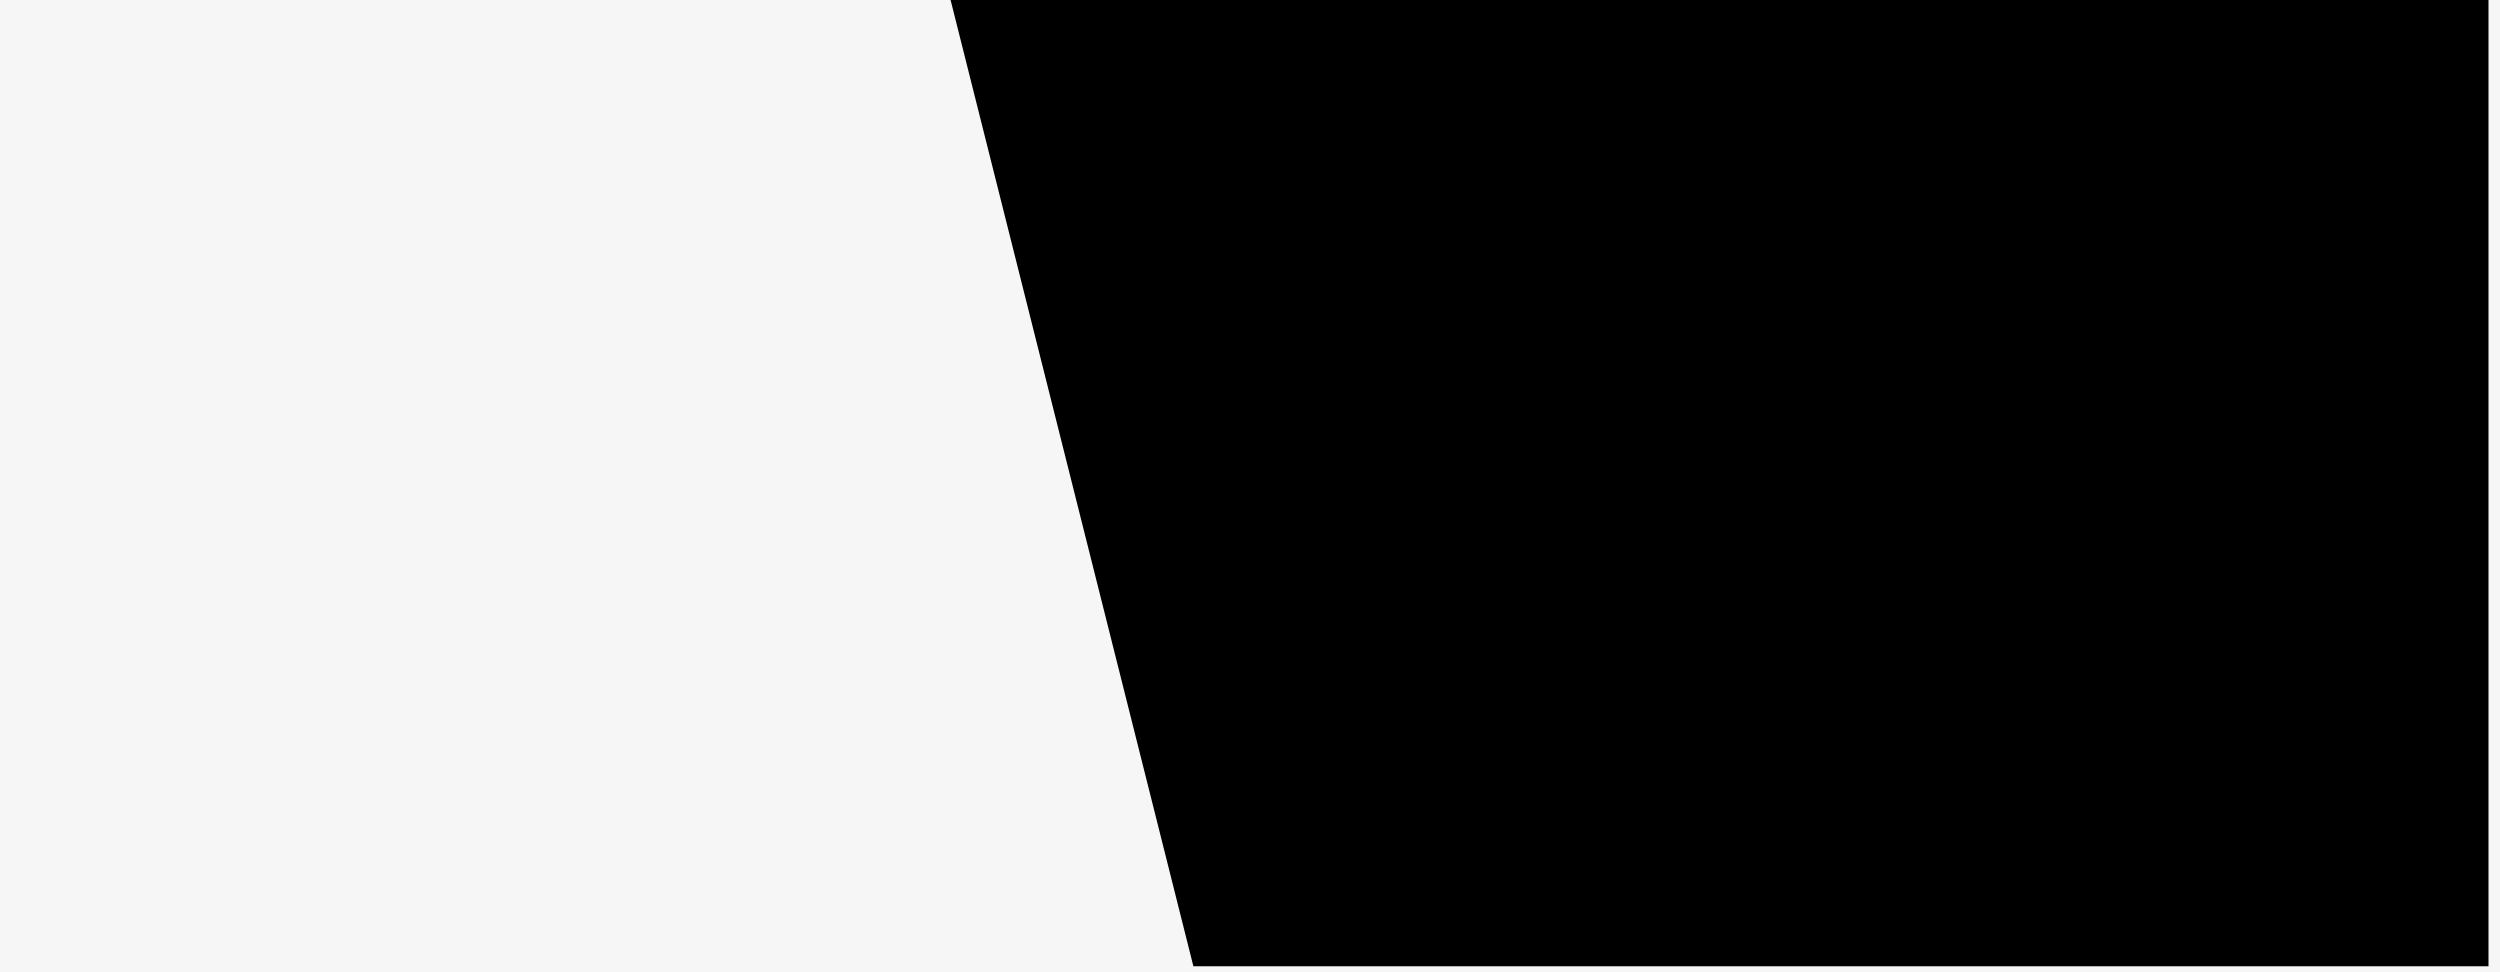 <svg xmlns="http://www.w3.org/2000/svg" width="1720" height="669" viewBox="0 0 1720 669">
  <g id="Groupe_17" data-name="Groupe 17" transform="translate(-131 -5344)">
    <rect id="Rectangle_29" data-name="Rectangle 29" width="1720" height="669" transform="translate(131 5344)" fill="#f6f6f6"/>
    <path id="Tracé_20" data-name="Tracé 20" d="M779,5039l167.046,664.775h891.043V5039Z" transform="translate(6 305)"/>
  </g>
</svg>
